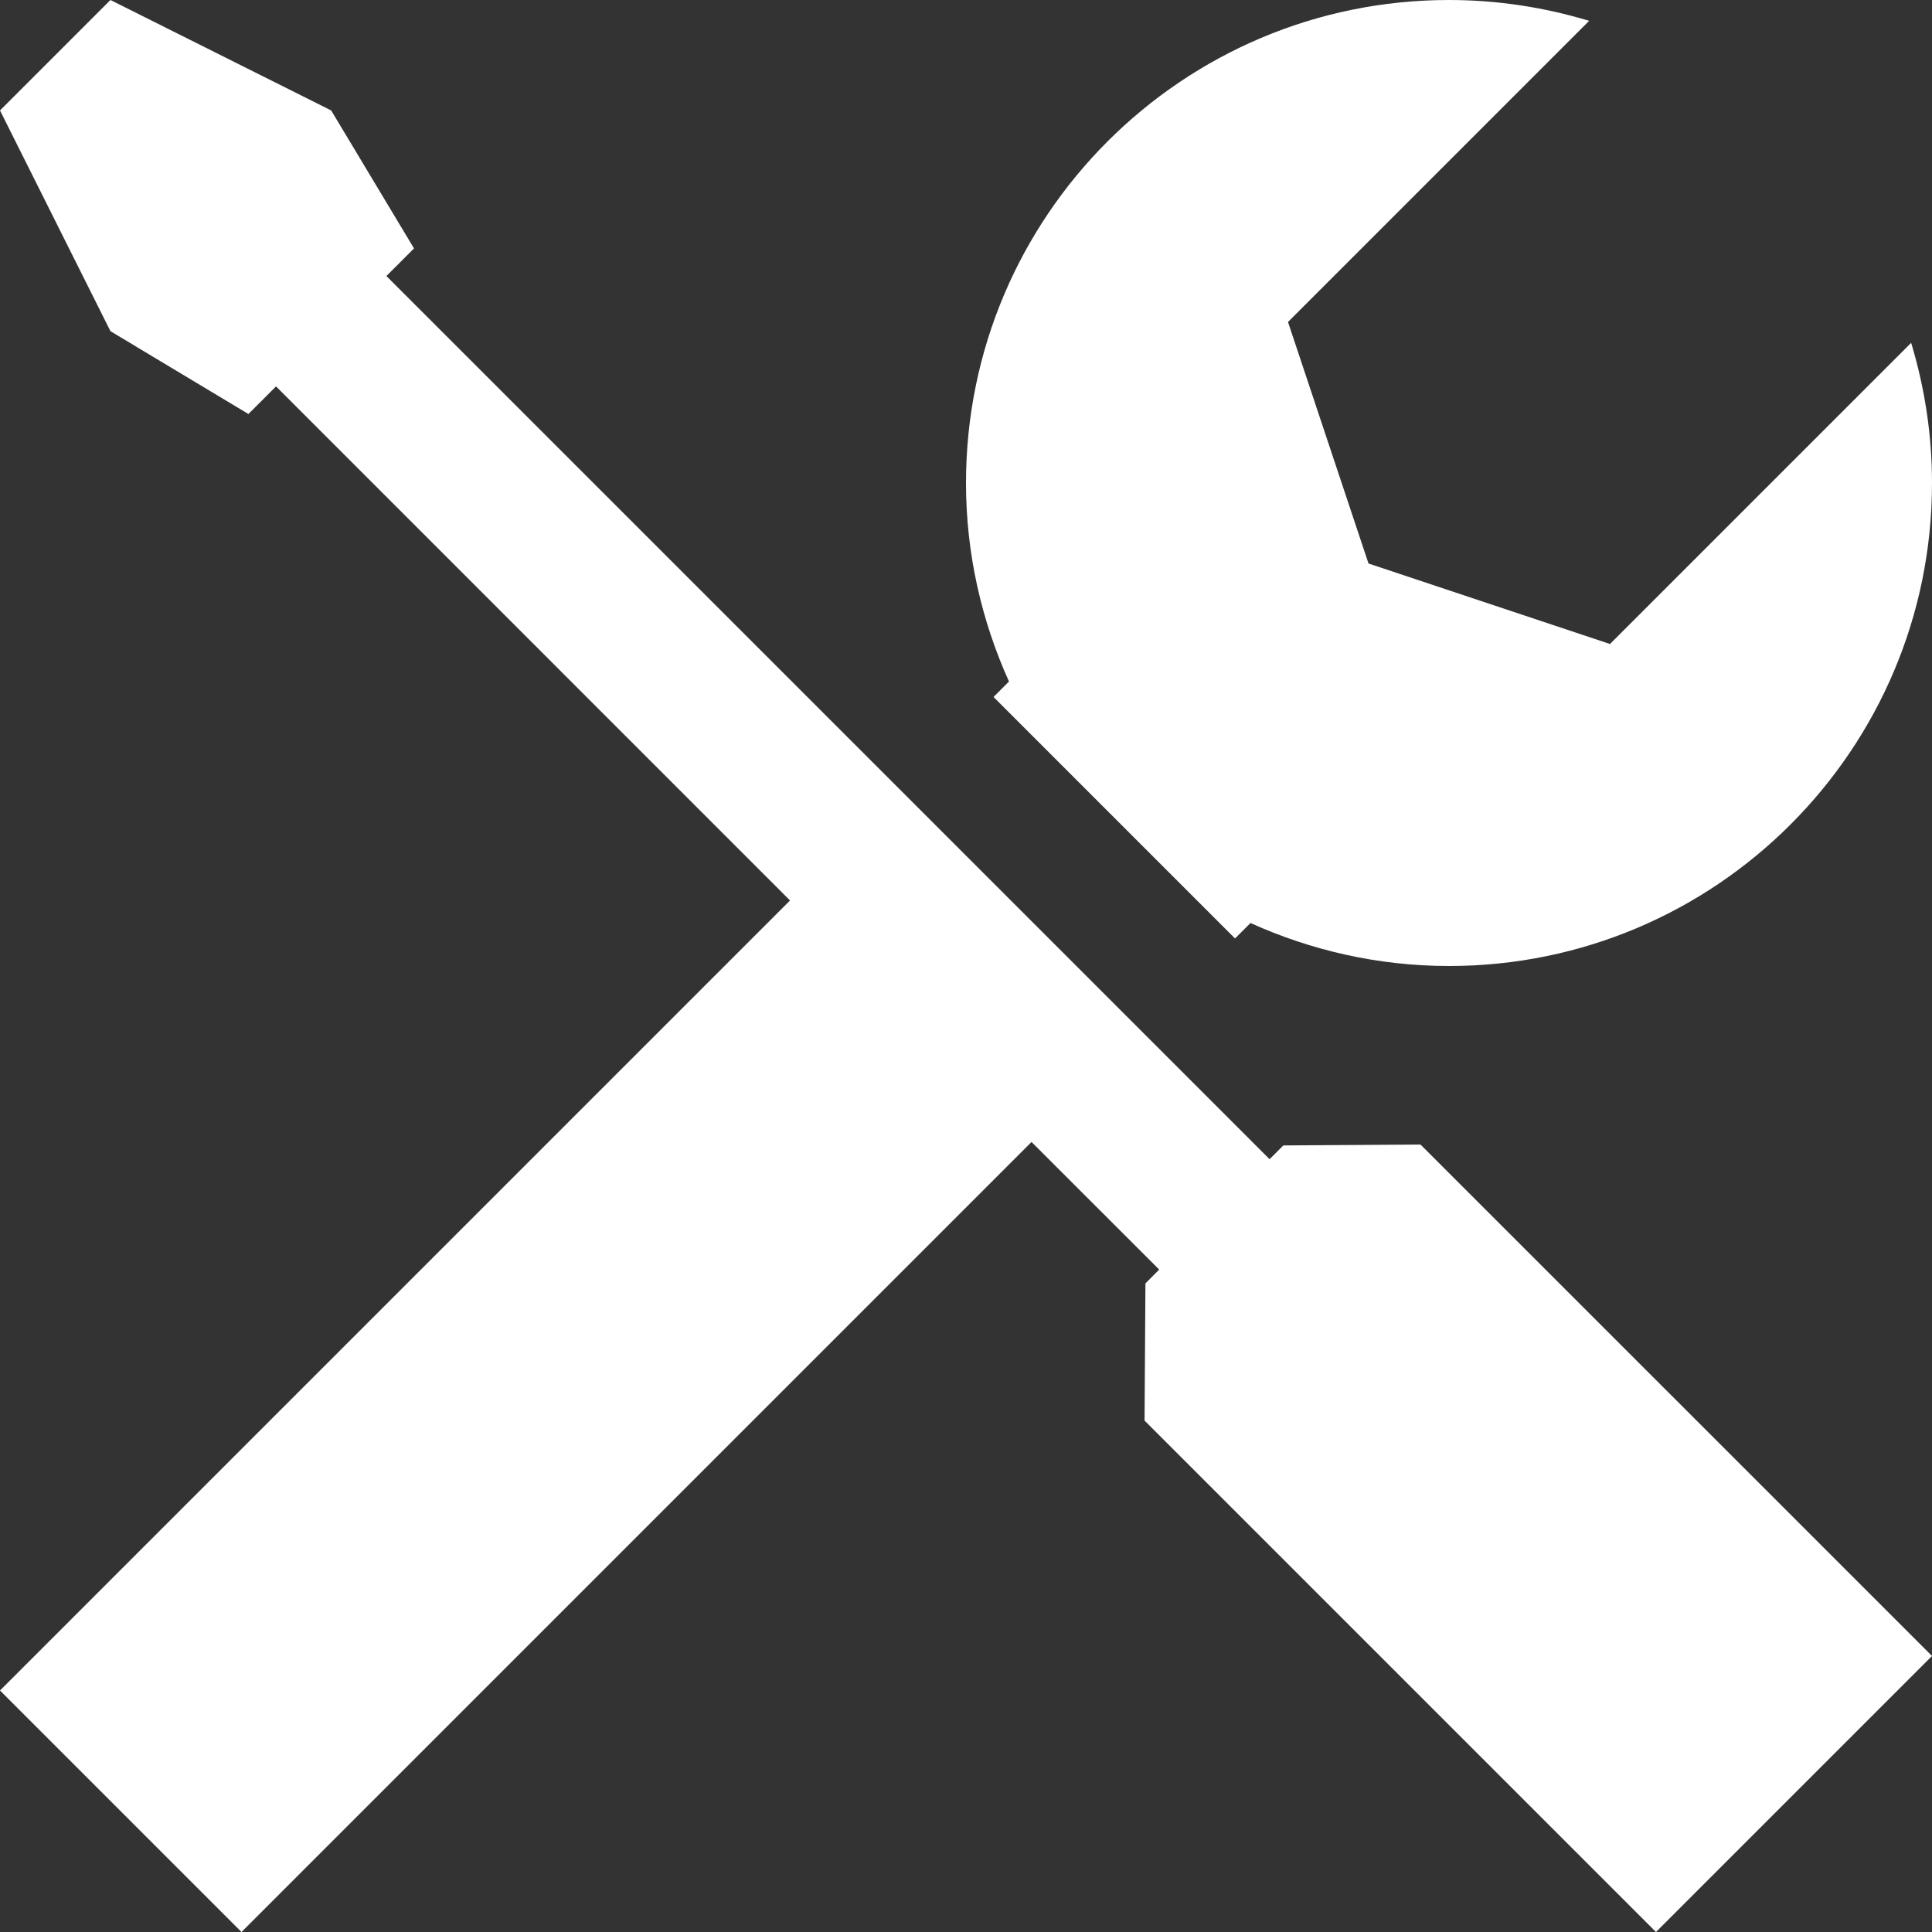 <?xml version="1.0" encoding="iso-8859-1"?>
<!-- Generator: Adobe Illustrator 18.1.1, SVG Export Plug-In . SVG Version: 6.00 Build 0)  -->
<svg xmlns="http://www.w3.org/2000/svg" xmlns:xlink="http://www.w3.org/1999/xlink" version="1.1" id="Capa_1" x="0px" y="0px" viewBox="0 0 581.176 581.176" style="enable-background:new 0 0 581.176 581.176;" xml:space="preserve" width="512px" height="512px">
<rect x="0" y="0" width="581.176" height="581.176" fill="#333333" stroke="none"/>
<g>
	<g>
		<polygon points="386.046,344.565 381.906,348.706 116.235,83.036 124.541,74.73 99.623,33.224 33.224,0 0,33.224 33.224,99.623     74.73,124.541 83.036,116.235 237.653,270.877 0,508.529 72.647,581.176 310.3,343.524 348.706,381.906 344.565,386.071     344.299,427.334 498.141,581.176 581.176,498.141 427.31,344.299   " fill="#FFFFFF"/>
		<path d="M298.87,209.659l72.647,72.647l4.649-4.649c18.234,8.233,38.406,12.931,59.716,12.931    c80.227,0,145.294-65.068,145.294-145.294c0-14.65-2.228-28.792-6.272-42.16l-90.591,90.591l-72.647-24.216l-24.216-72.647    l90.591-90.591C464.675,2.228,450.533,0,435.882,0c-80.227,0-145.294,65.068-145.294,145.294c0,21.31,4.698,41.481,12.931,59.716    L298.87,209.659z" fill="#FFFFFF"/>
	</g>
</g>
<g>
</g>
<g>
</g>
<g>
</g>
<g>
</g>
<g>
</g>
<g>
</g>
<g>
</g>
<g>
</g>
<g>
</g>
<g>
</g>
<g>
</g>
<g>
</g>
<g>
</g>
<g>
</g>
<g>
</g>
</svg>
